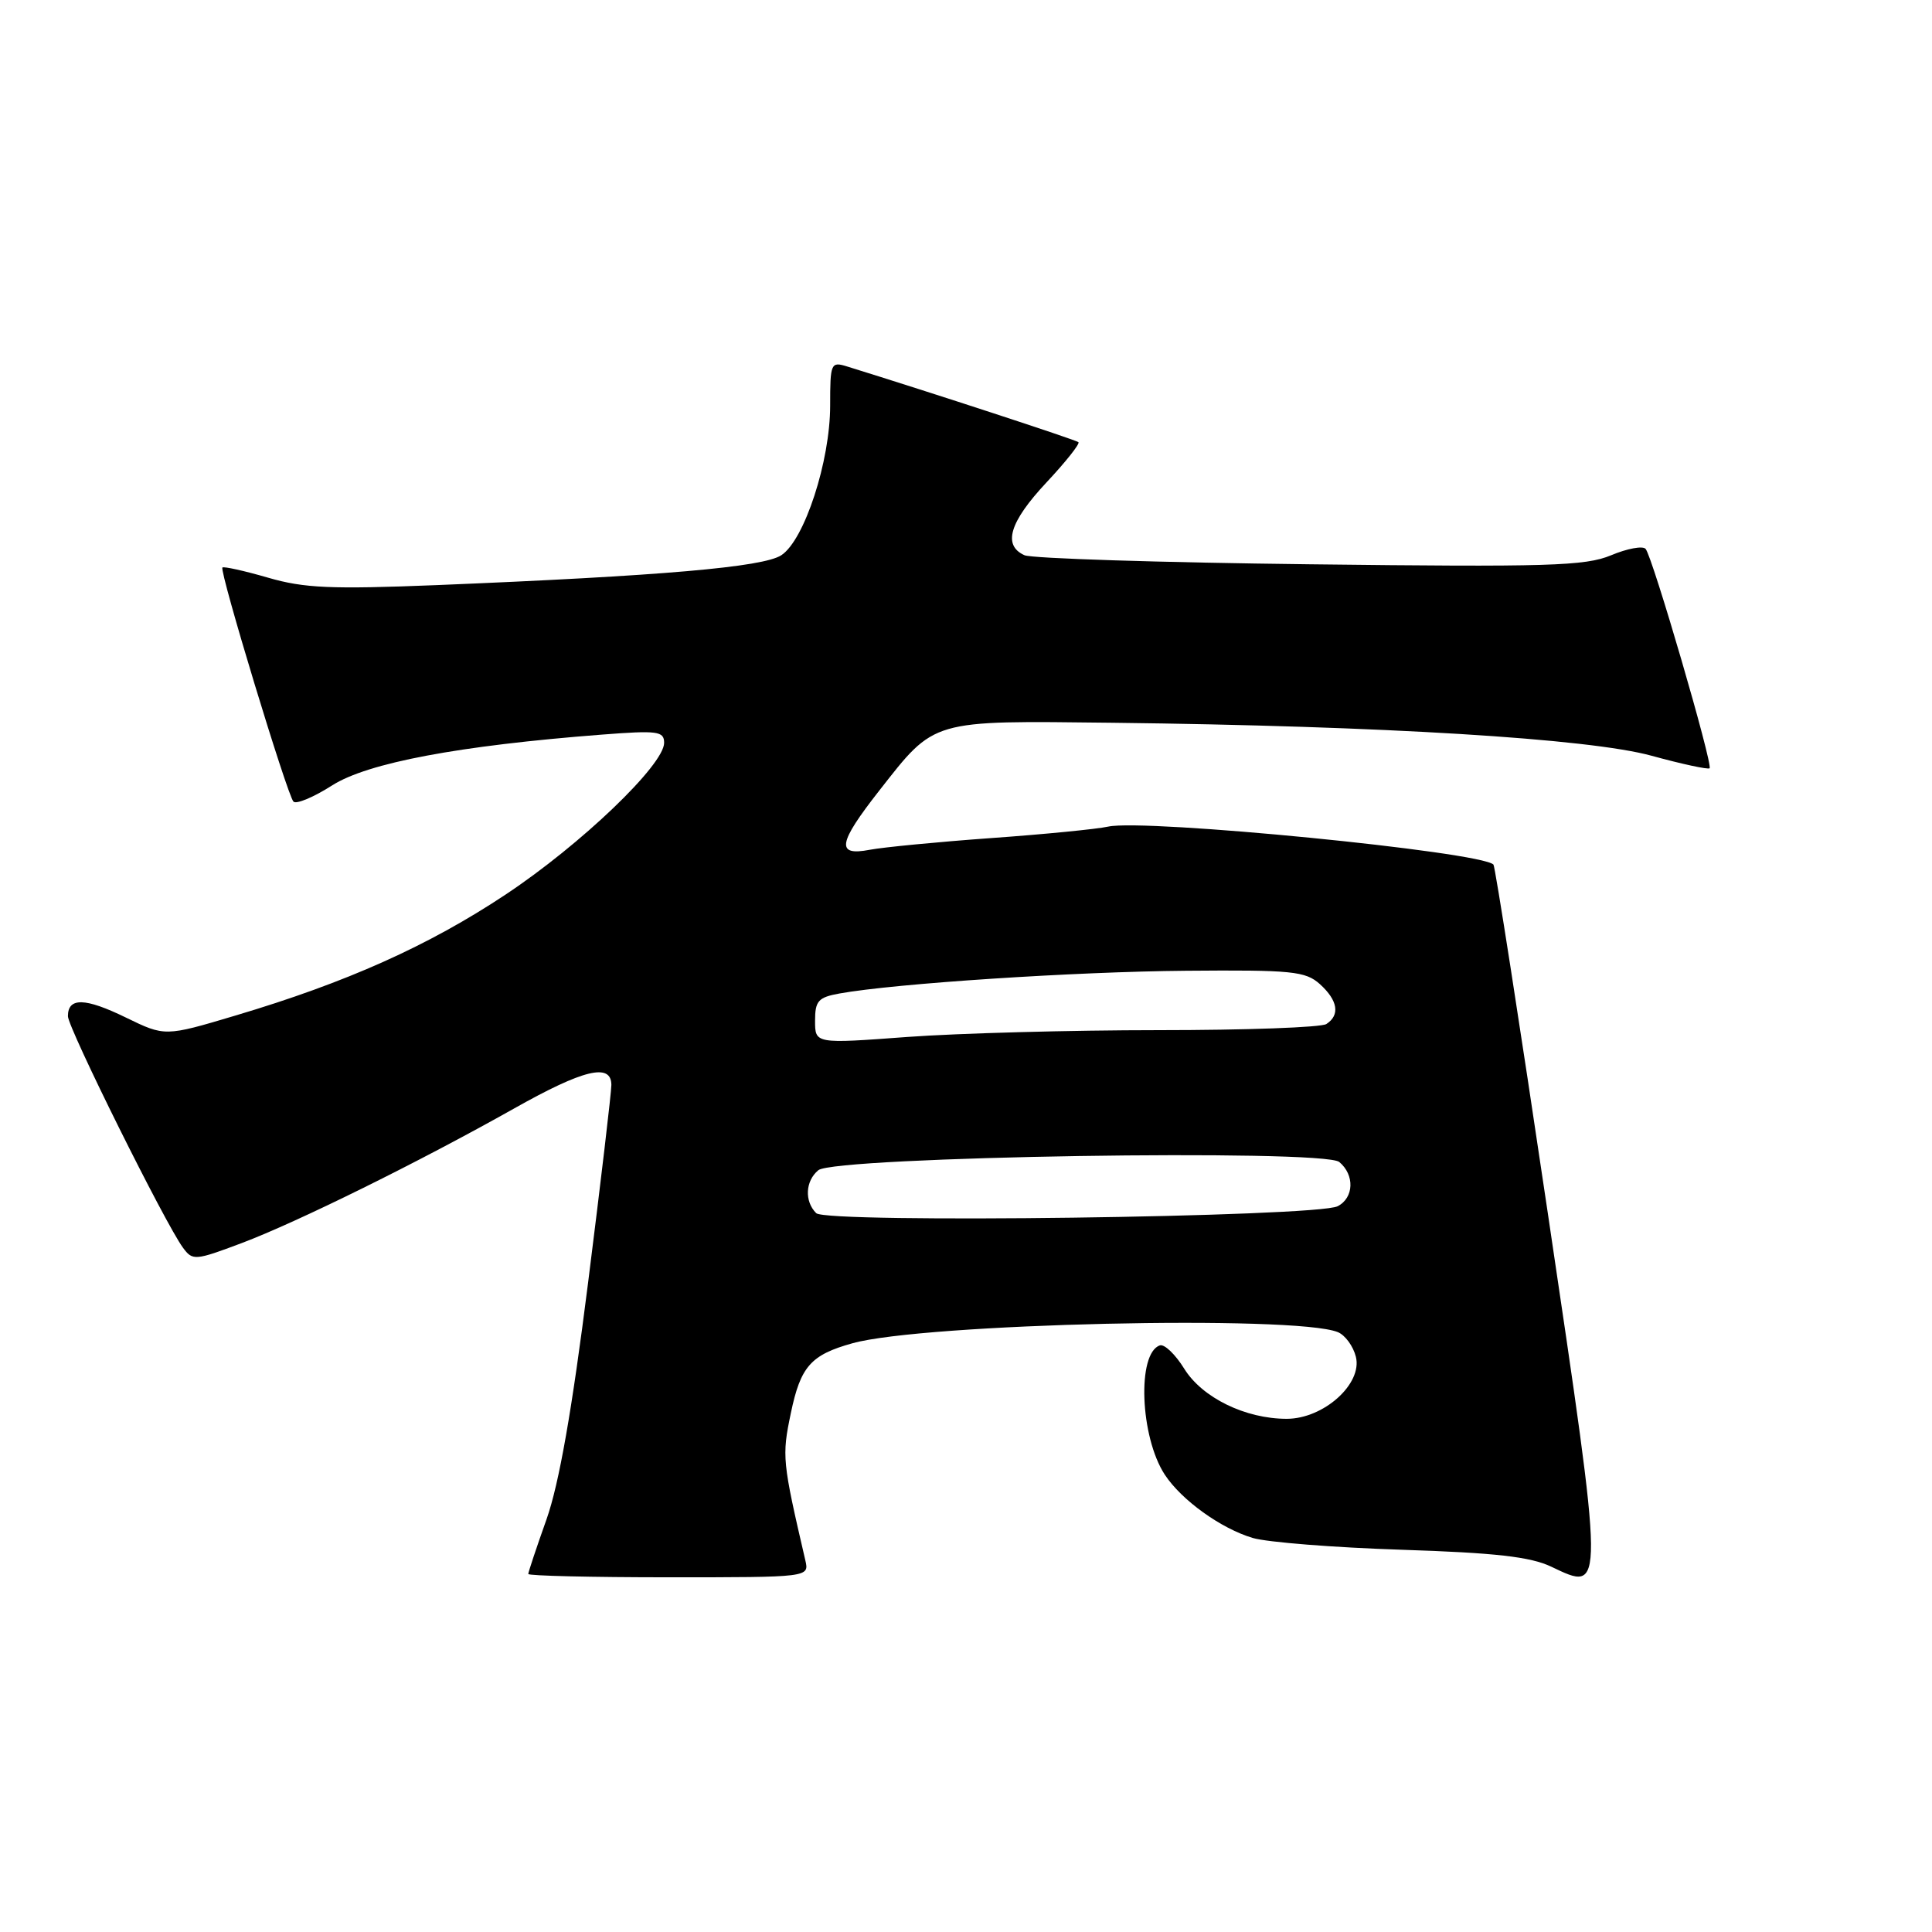 <?xml version="1.0" encoding="UTF-8" standalone="no"?>
<!DOCTYPE svg PUBLIC "-//W3C//DTD SVG 1.1//EN" "http://www.w3.org/Graphics/SVG/1.1/DTD/svg11.dtd" >
<svg xmlns="http://www.w3.org/2000/svg" xmlns:xlink="http://www.w3.org/1999/xlink" version="1.1" viewBox="0 0 256 256">
 <g >
 <path fill="currentColor"
d=" M 106.71 206.75 C 103.66 193.62 103.59 192.97 104.79 187.25 C 106.08 181.06 107.43 179.53 112.95 177.99 C 122.37 175.36 171.59 174.23 177.26 176.51 C 178.23 176.90 179.31 178.37 179.66 179.78 C 180.56 183.36 175.39 188.00 170.50 188.00 C 165.01 188.00 159.29 185.20 156.91 181.35 C 155.74 179.46 154.29 178.07 153.69 178.27 C 150.64 179.29 151.06 190.39 154.34 195.40 C 156.56 198.78 161.79 202.54 166.00 203.79 C 167.93 204.36 176.80 205.06 185.72 205.35 C 198.10 205.75 202.80 206.28 205.54 207.59 C 212.65 210.96 212.65 211.68 205.09 160.73 C 201.35 135.55 198.11 114.78 197.89 114.56 C 196.17 112.84 151.71 108.47 146.84 109.53 C 145.35 109.86 138.36 110.55 131.32 111.05 C 124.27 111.56 117.04 112.26 115.25 112.60 C 110.74 113.47 111.02 111.76 116.49 104.78 C 123.95 95.27 123.21 95.49 147.44 95.77 C 183.24 96.19 210.53 97.86 218.84 100.14 C 222.88 101.25 226.34 101.99 226.53 101.80 C 227.00 101.33 218.95 73.72 218.05 72.73 C 217.67 72.30 215.61 72.68 213.47 73.58 C 210.06 75.00 205.17 75.15 173.54 74.77 C 153.72 74.54 136.71 74.00 135.75 73.57 C 132.83 72.26 133.76 69.17 138.65 63.94 C 141.21 61.21 143.12 58.80 142.90 58.59 C 142.58 58.29 123.38 52.01 112.25 48.56 C 110.09 47.89 110.00 48.11 110.00 53.74 C 110.00 61.12 106.59 71.57 103.53 73.57 C 101.12 75.15 87.69 76.31 57.86 77.53 C 43.88 78.09 40.30 77.94 35.50 76.54 C 32.36 75.63 29.64 75.03 29.47 75.20 C 29.04 75.63 38.04 105.30 38.88 106.21 C 39.23 106.61 41.55 105.64 44.01 104.07 C 48.72 101.07 60.81 98.80 79.75 97.34 C 87.14 96.77 88.00 96.88 88.00 98.43 C 88.00 101.35 76.98 111.90 67.00 118.53 C 56.76 125.33 45.93 130.18 31.18 134.57 C 21.86 137.35 21.86 137.35 16.68 134.83 C 11.27 132.19 9.00 132.14 9.00 134.65 C 9.00 136.19 21.88 162.12 24.24 165.32 C 25.52 167.07 25.84 167.04 32.04 164.71 C 39.45 161.91 55.56 153.95 68.14 146.87 C 77.30 141.71 80.99 140.81 81.01 143.75 C 81.01 144.71 79.62 156.53 77.92 170.00 C 75.79 186.89 74.08 196.61 72.42 201.31 C 71.09 205.05 70.00 208.32 70.00 208.56 C 70.00 208.80 78.38 209.00 88.62 209.00 C 107.23 209.00 107.23 209.00 106.71 206.75 Z  M 108.15 160.75 C 106.57 159.17 106.71 156.49 108.43 155.06 C 110.61 153.25 175.36 152.22 177.46 153.97 C 179.52 155.68 179.41 158.72 177.25 159.83 C 174.45 161.27 109.53 162.13 108.15 160.75 Z  M 108.00 135.26 C 108.00 132.62 108.42 132.15 111.25 131.64 C 118.64 130.31 142.53 128.75 157.14 128.63 C 171.21 128.51 172.98 128.69 174.89 130.40 C 177.28 132.56 177.59 134.50 175.75 135.69 C 175.06 136.14 165.05 136.50 153.50 136.50 C 141.95 136.50 126.99 136.91 120.25 137.40 C 108.00 138.31 108.00 138.31 108.00 135.26 Z "/>
</g>
</svg>